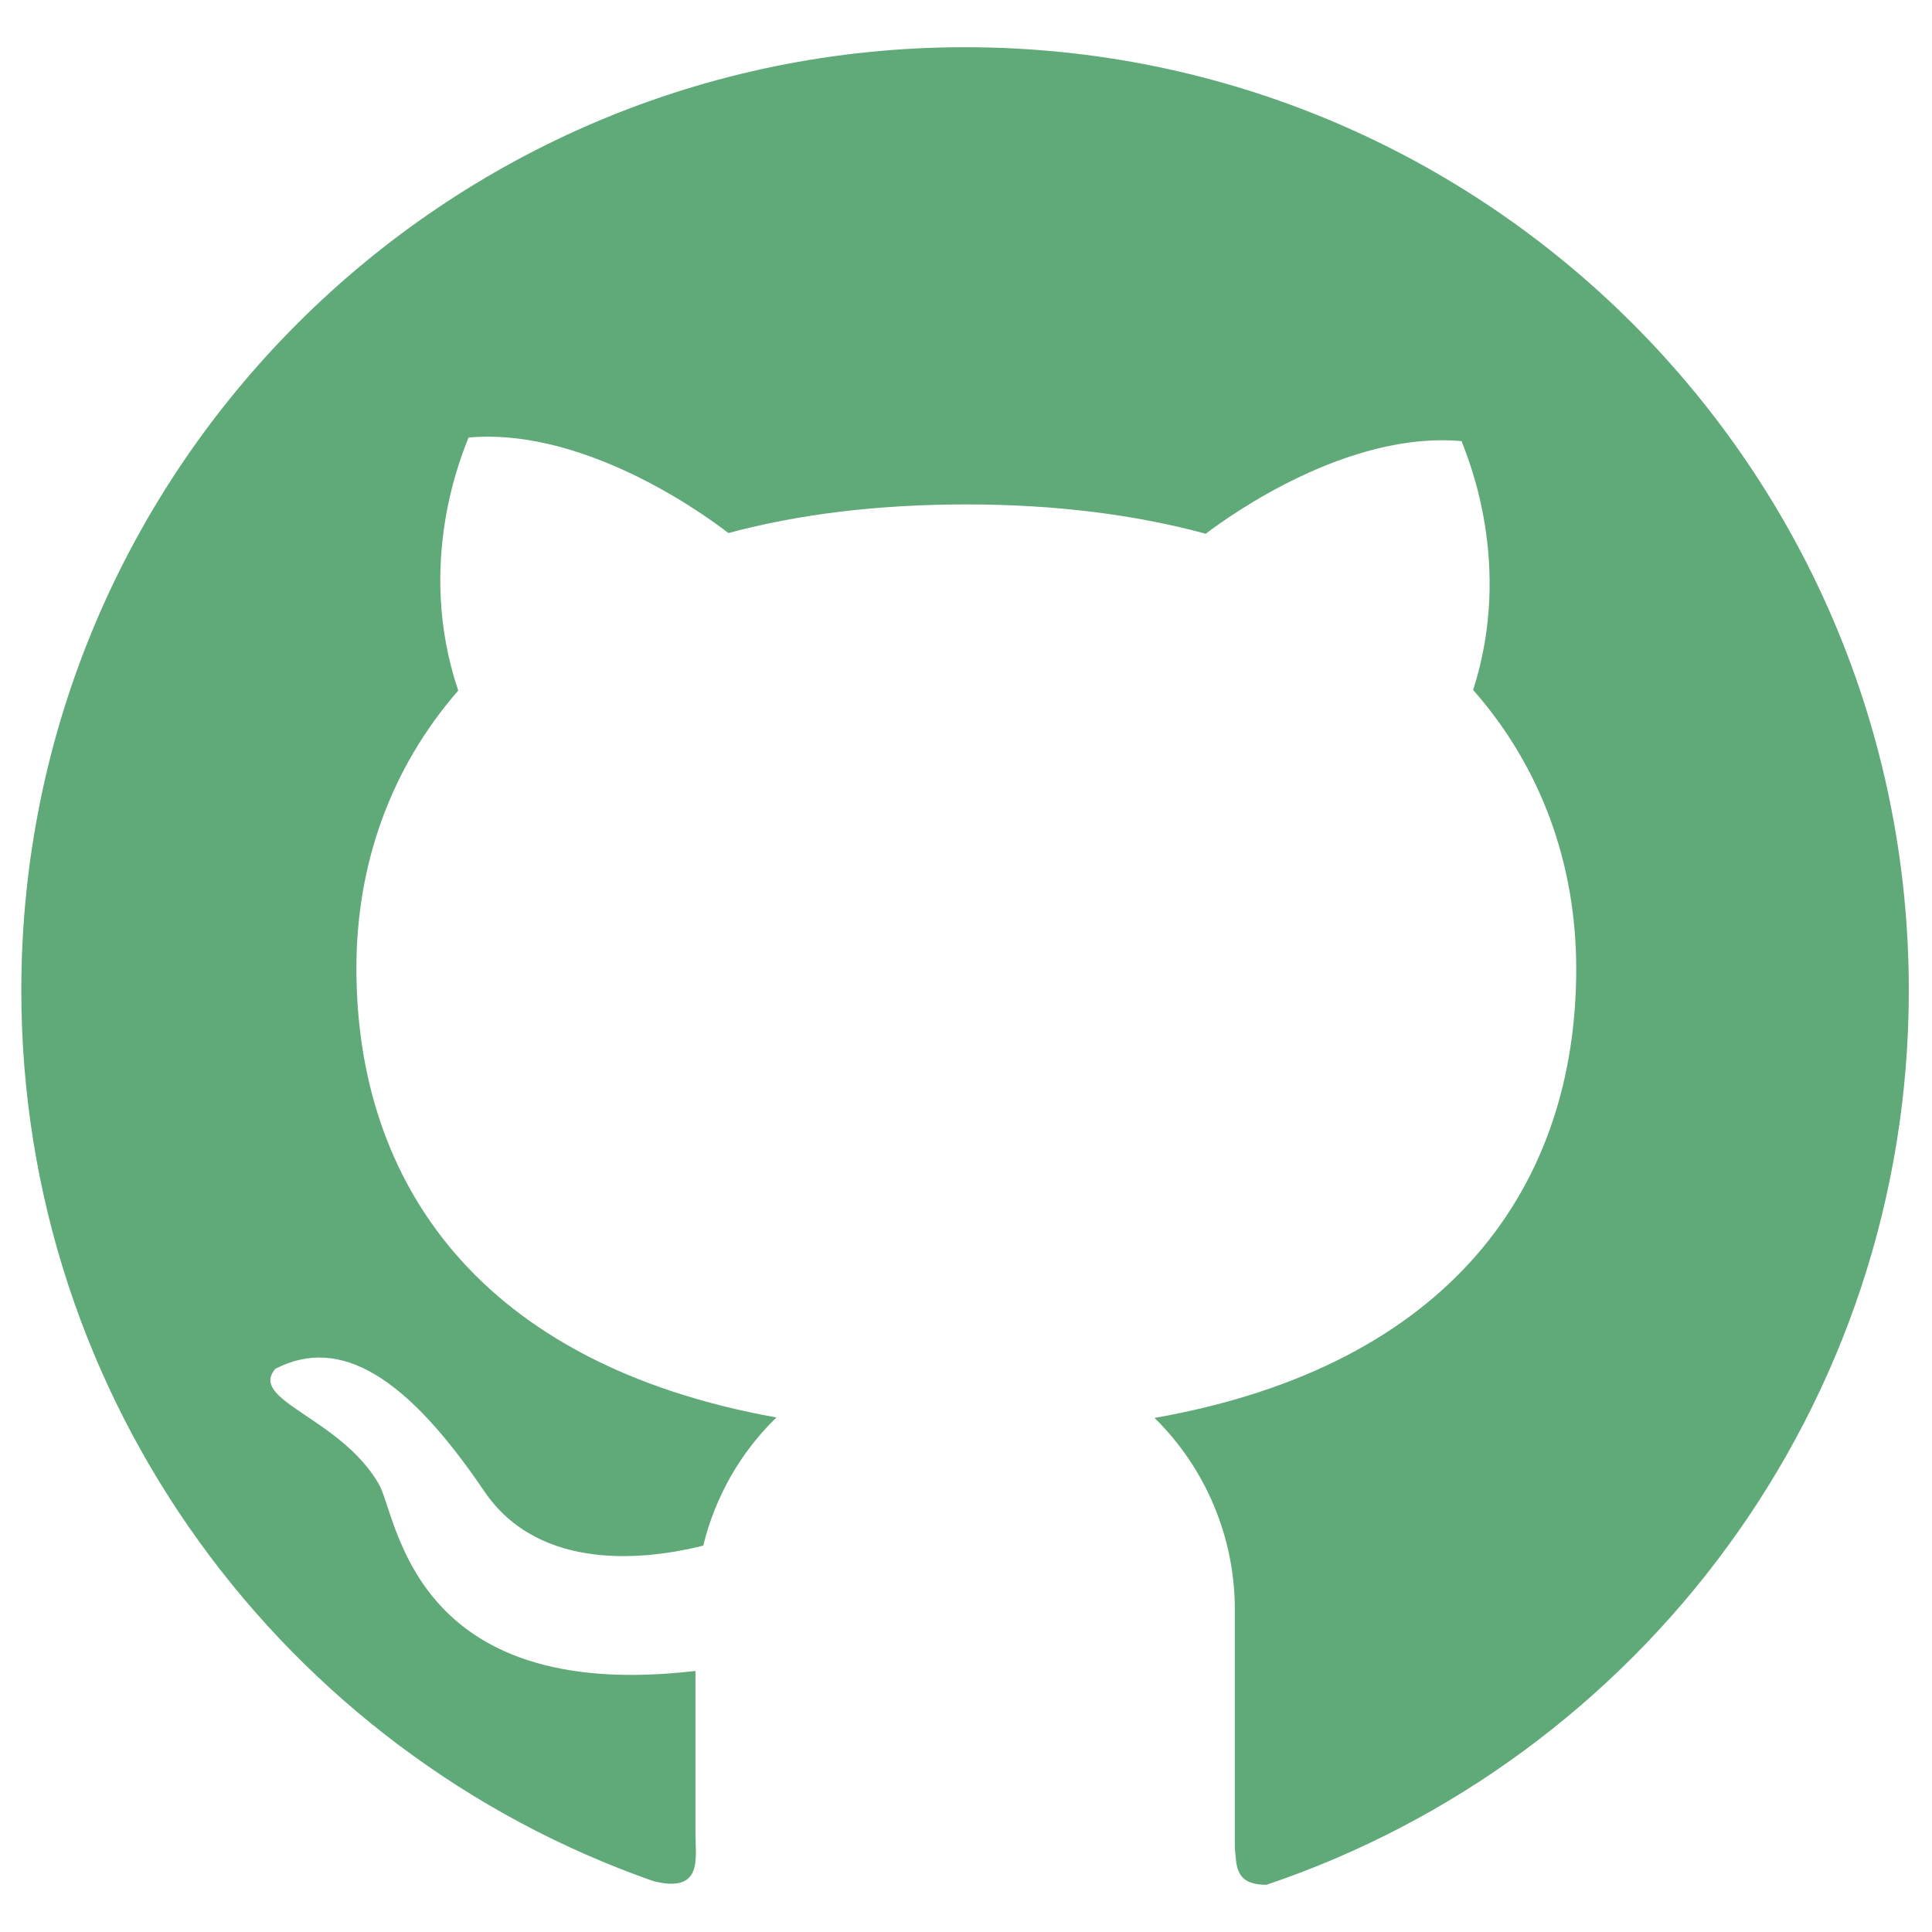 <svg width="34" height="34" viewBox="0 0 34 34" fill="none" xmlns="http://www.w3.org/2000/svg">
<path d="M16.985 0.831C7.808 0.828 0.375 8.257 0.375 17.427C0.375 24.678 5.025 30.842 11.5 33.105C12.373 33.324 12.239 32.705 12.239 32.282V29.406C7.203 29.996 6.999 26.663 6.661 26.107C5.979 24.941 4.364 24.645 4.847 24.088C5.993 23.498 7.162 24.236 8.517 26.236C9.496 27.688 11.408 27.443 12.376 27.201C12.588 26.329 13.04 25.55 13.664 24.945C8.446 24.01 6.272 20.826 6.272 17.041C6.272 15.204 6.877 13.515 8.064 12.153C7.307 9.908 8.135 7.986 8.246 7.7C10.402 7.507 12.643 9.244 12.818 9.381C14.042 9.051 15.441 8.877 17.007 8.877C18.581 8.877 19.984 9.059 21.219 9.393C21.639 9.073 23.717 7.582 25.721 7.763C25.828 8.049 26.637 9.927 25.925 12.142C27.127 13.508 27.739 15.211 27.739 17.052C27.739 20.845 25.55 24.032 20.318 24.953C20.766 25.393 21.122 25.919 21.364 26.499C21.607 27.078 21.732 27.701 21.731 28.329V32.504C21.761 32.838 21.731 33.169 22.288 33.169C28.86 30.953 33.592 24.745 33.592 17.43C33.592 8.257 26.155 0.831 16.985 0.831V0.831Z" fill="#60A979"/>
</svg>
